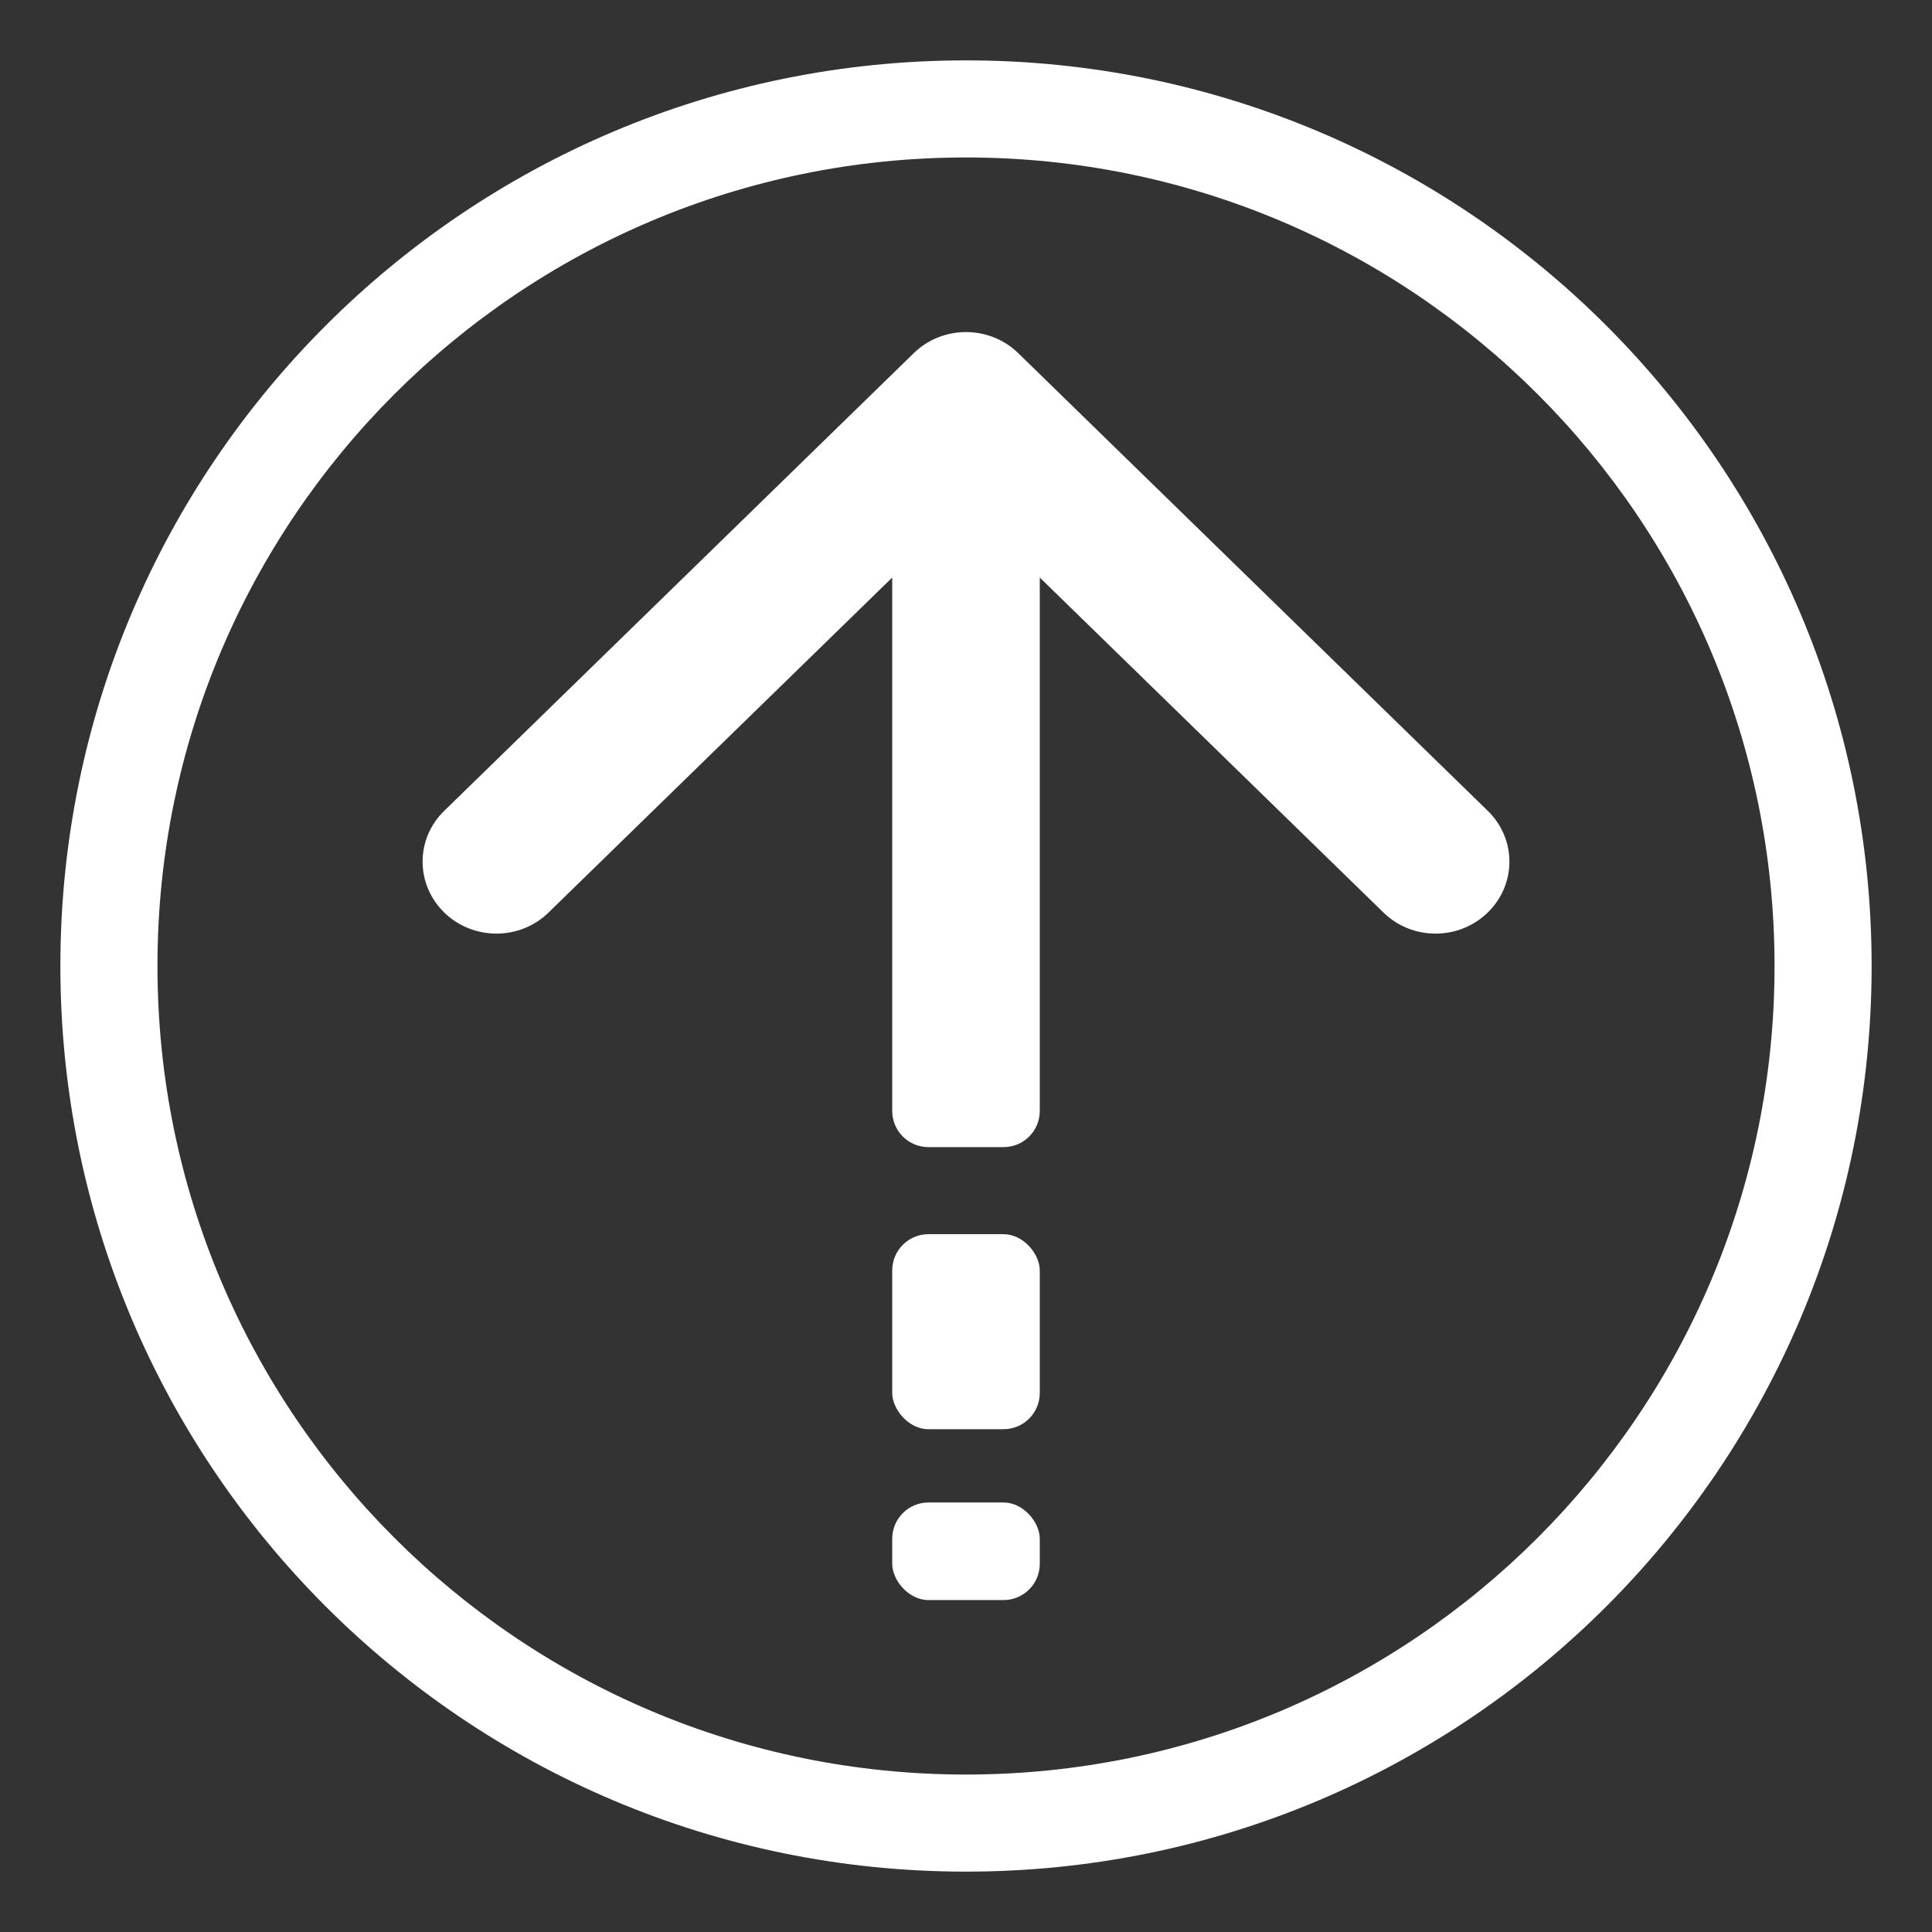 <svg width="16" height="16" viewBox="0 0 16 16" fill="none" xmlns="http://www.w3.org/2000/svg">
<rect x="0" y="0" width="16" height="16" fill="#333333" stroke="none"/>
<g id="Group 72">
<g id="Group 76">
<path id="Line 41 (Stroke)" fill-rule="evenodd" clip-rule="evenodd" d="M7.568 2.924C7.807 2.692 8.193 2.692 8.432 2.924L12.321 6.715C12.56 6.947 12.56 7.324 12.321 7.557C12.082 7.79 11.695 7.79 11.457 7.557L8.611 4.783L8.611 9.2C8.611 9.366 8.477 9.5 8.311 9.5L7.689 9.5C7.523 9.5 7.389 9.366 7.389 9.2L7.389 4.783L4.543 7.557C4.305 7.79 3.918 7.79 3.679 7.557C3.44 7.324 3.44 6.947 3.679 6.715L7.568 2.924Z" fill="white"/>
<rect id="Rectangle 232" x="7.389" y="10.221" width="1.222" height="1.615" rx="0.3" fill="white"/>
<rect id="Rectangle 233" x="7.389" y="12.443" width="1.222" height="0.808" rx="0.3" fill="white"/>
</g>
<path id="Ellipse 45 (Stroke)" fill-rule="evenodd" clip-rule="evenodd" d="M8 14.696C11.698 14.696 14.696 11.698 14.696 8C14.696 4.302 11.698 1.304 8 1.304C4.302 1.304 1.304 4.302 1.304 8C1.304 11.698 4.302 14.696 8 14.696ZM8 15.5C12.142 15.5 15.5 12.142 15.5 8C15.5 3.858 12.142 0.5 8 0.5C3.858 0.5 0.5 3.858 0.5 8C0.5 12.142 3.858 15.5 8 15.5Z" fill="white"/>
</g>
</svg>
